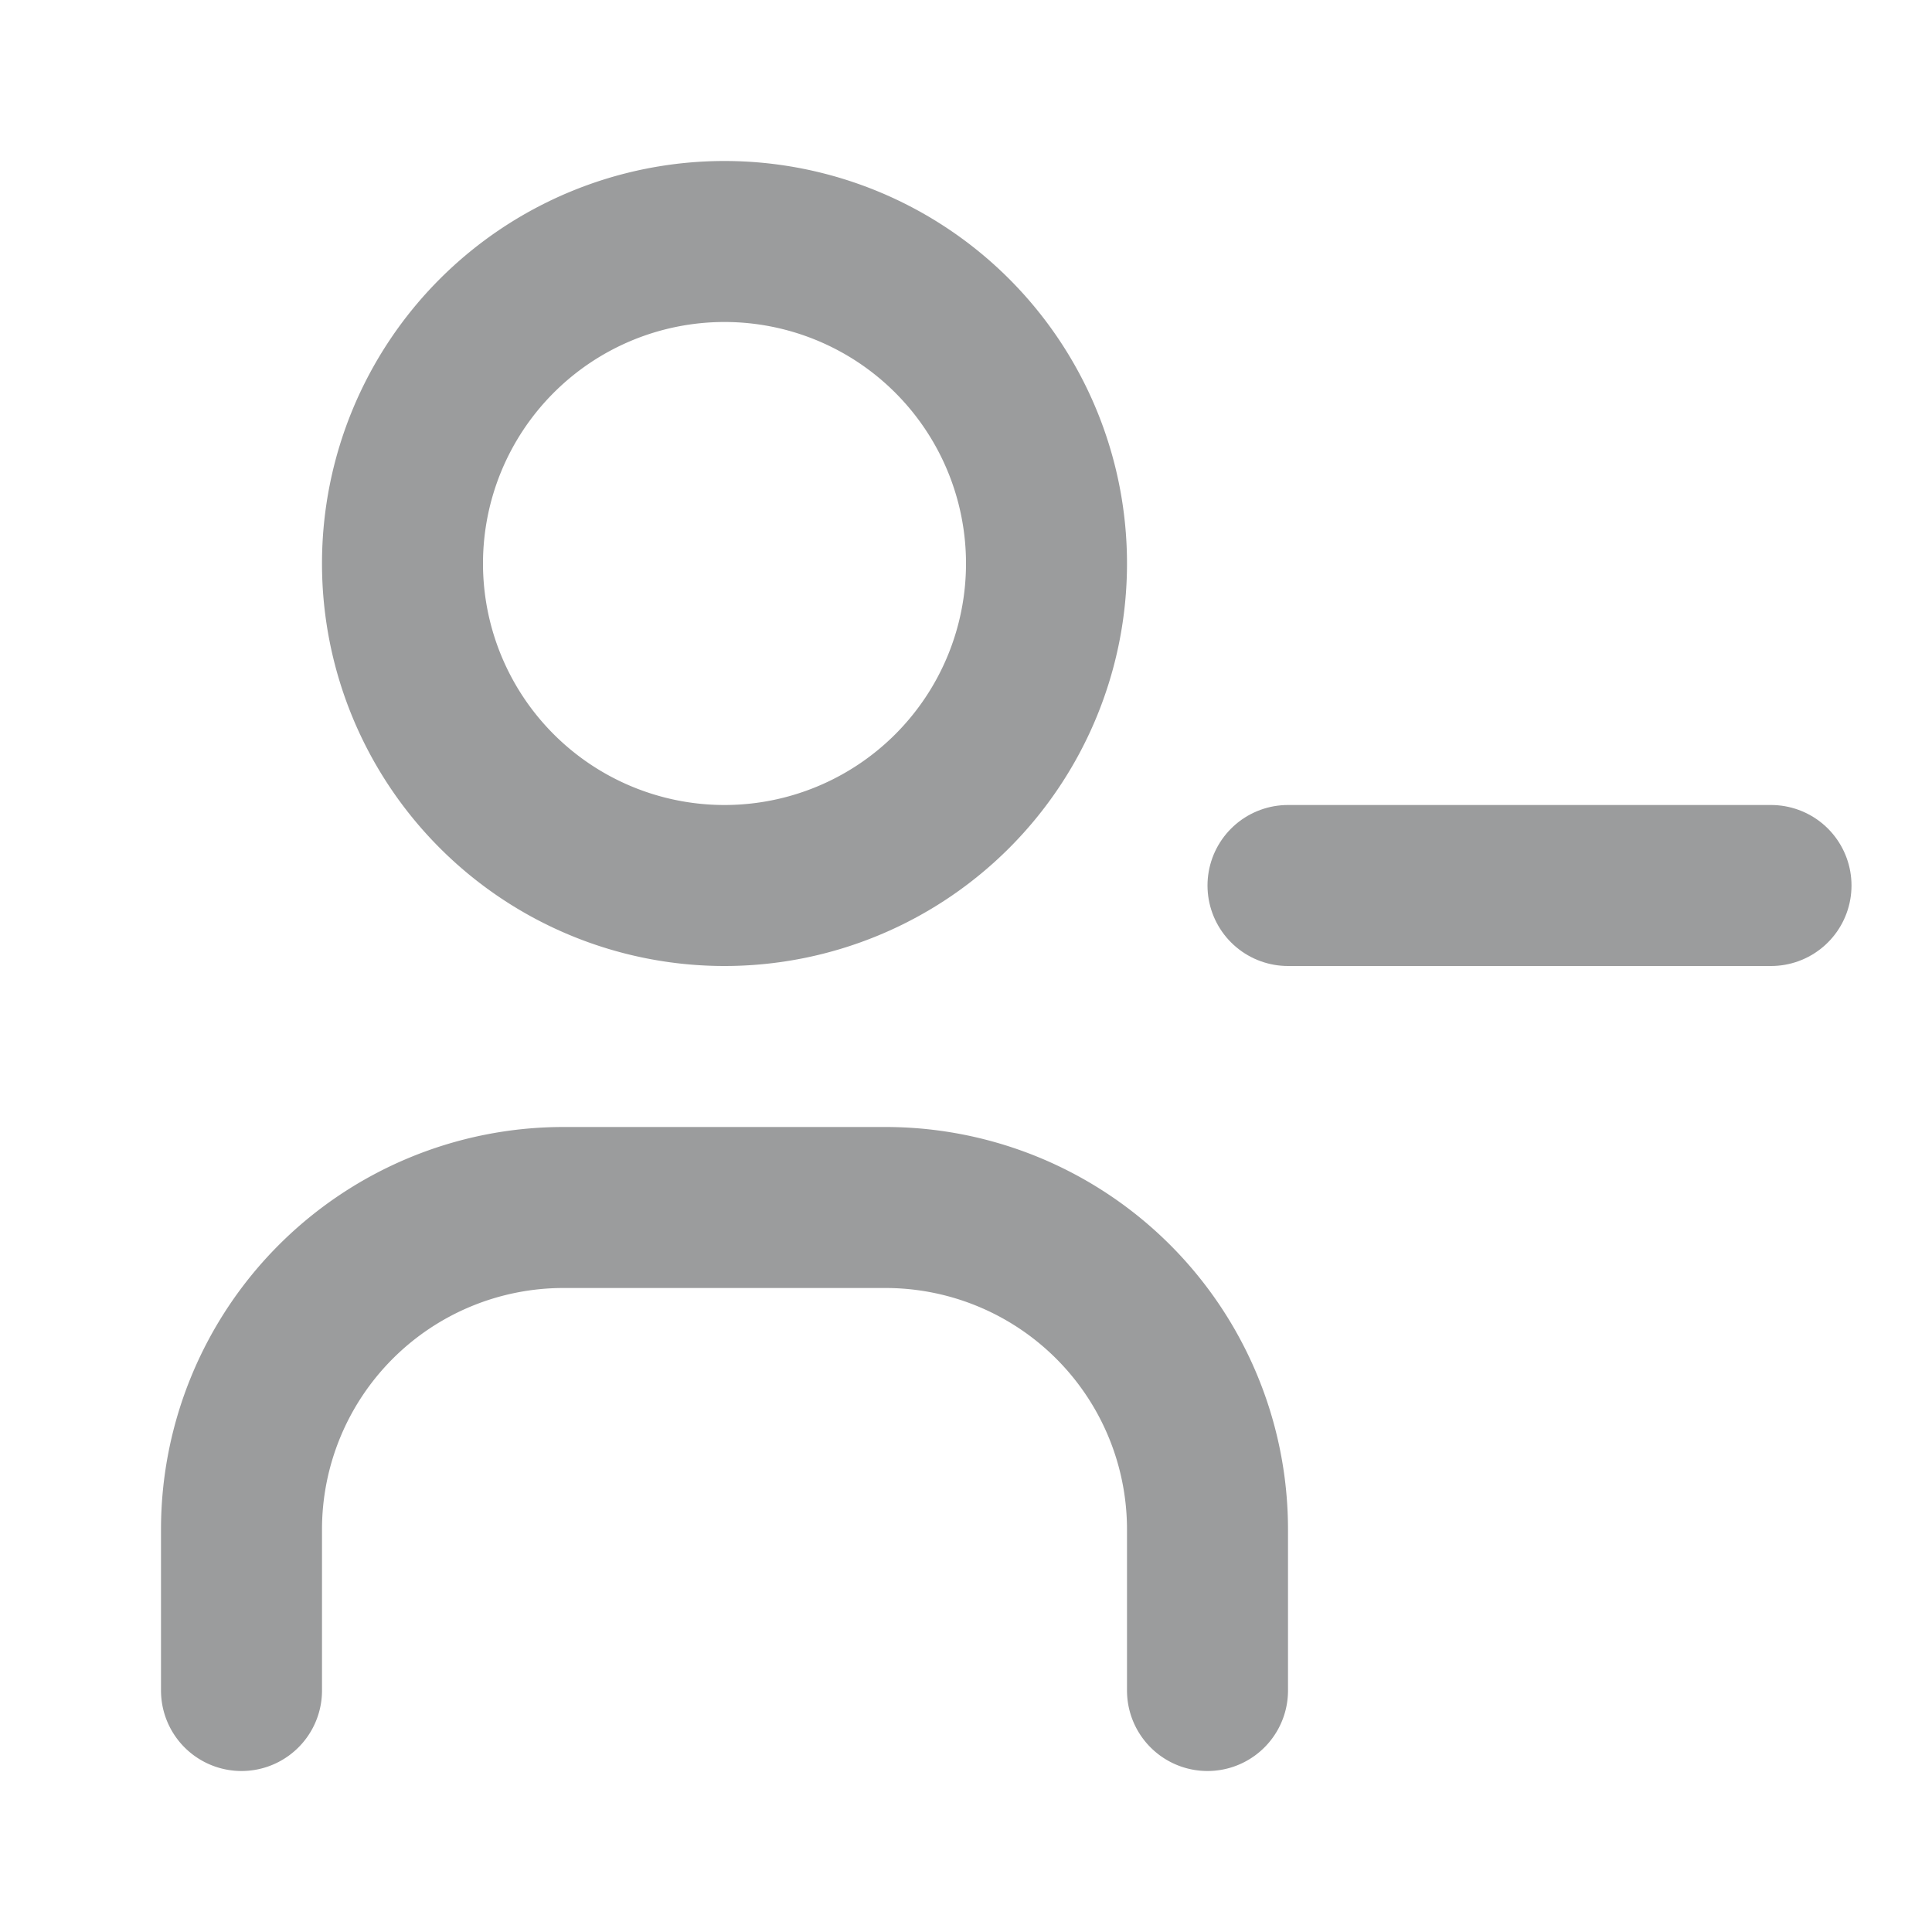 <svg width="35" height="35" fill="none" stroke="#9b9c9d" stroke-linecap="round" stroke-linejoin="round" stroke-width="2" viewBox="0 0 24 24" xmlns="http://www.w3.org/2000/svg">
  <path d="M9 11a4 4 0 1 0 0-8 4 4 0 0 0 0 8Z"></path>
  <path d="M3 21v-2a4 4 0 0 1 4-4h4a4 4 0 0 1 4 4v2"></path>
  <path d="M16 11h6"></path>
</svg>